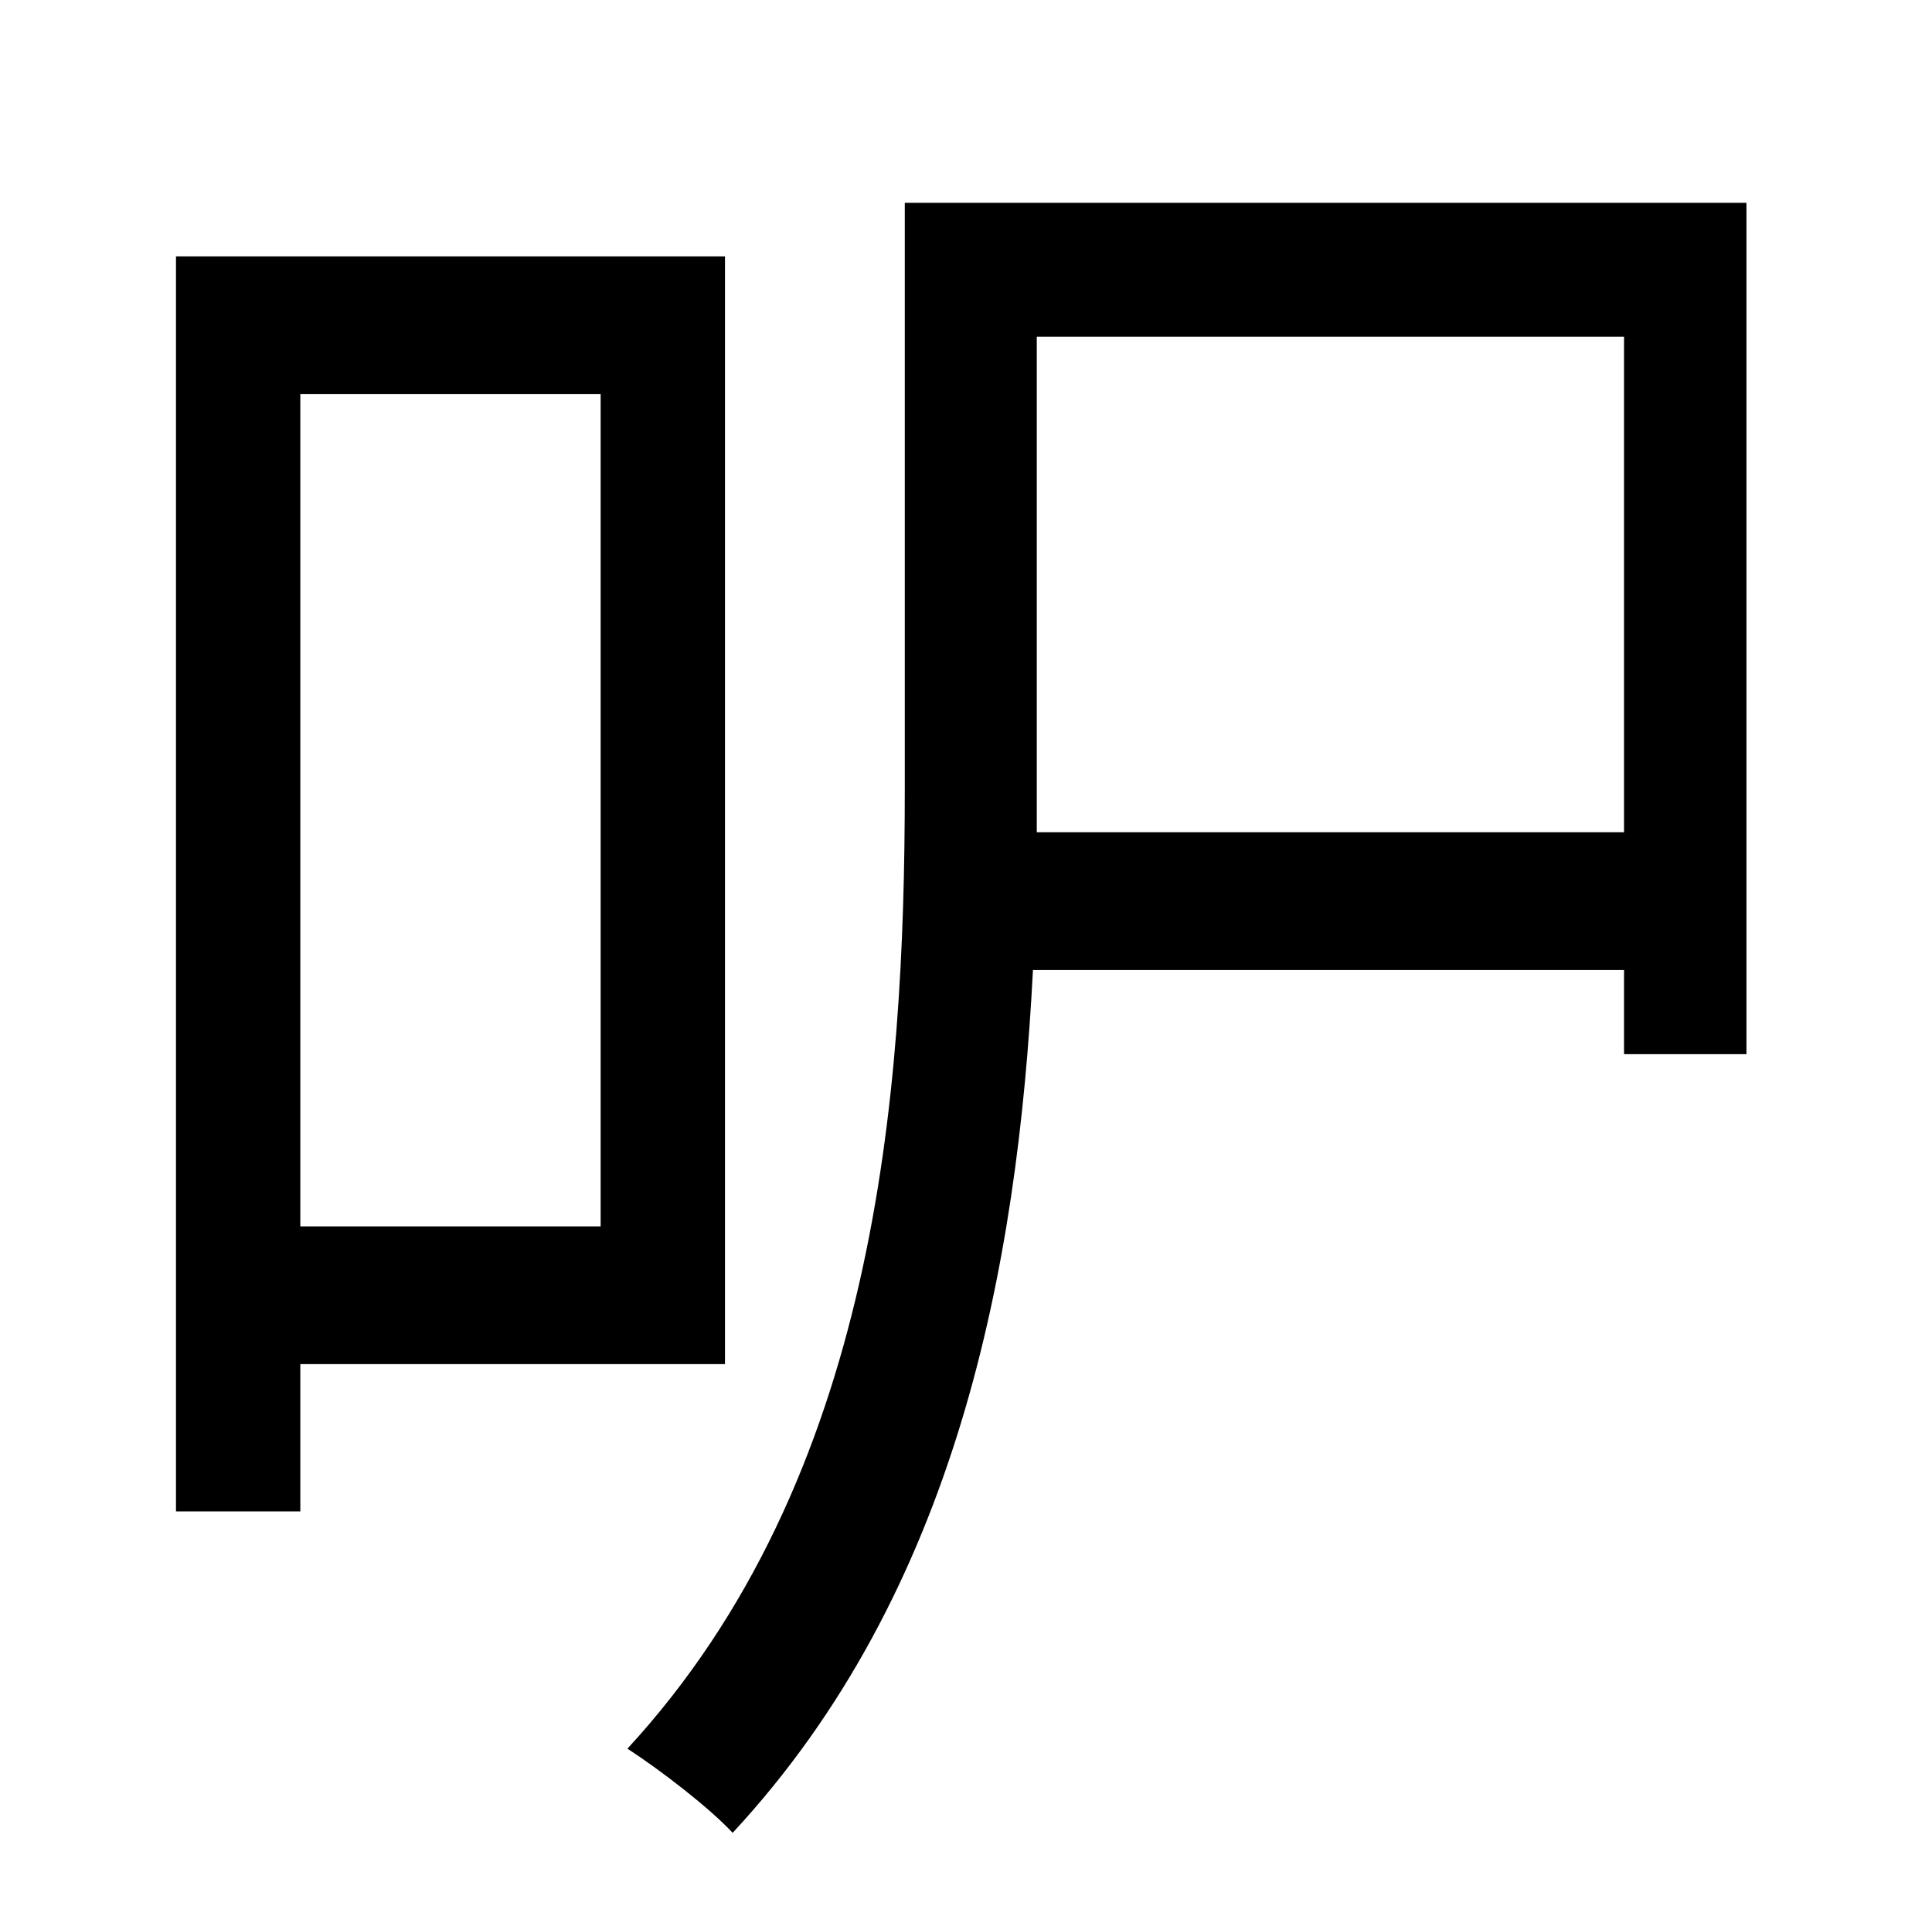 <?xml version="1.0" standalone="no"?>
<!DOCTYPE svg PUBLIC "-//W3C//DTD SVG 1.1//EN" "http://www.w3.org/Graphics/SVG/1.1/DTD/svg11.dtd" >
<svg xmlns="http://www.w3.org/2000/svg" xmlns:xlink="http://www.w3.org/1999/xlink" version="1.1" viewBox="-10 0 1010 1000">
   <path fill="currentColor"
d="M304 206h-157v435h157v-435zM369 713h-222v77h-65v-656h287v579zM532 435h307v-259h-307v236v23zM903 106v445h-64v-44h-309c-8 156 -40 325 -157 451c-12 -13 -38 -33 -55 -44c130 -141 145 -341 145 -502v-306h440z" />
</svg>
